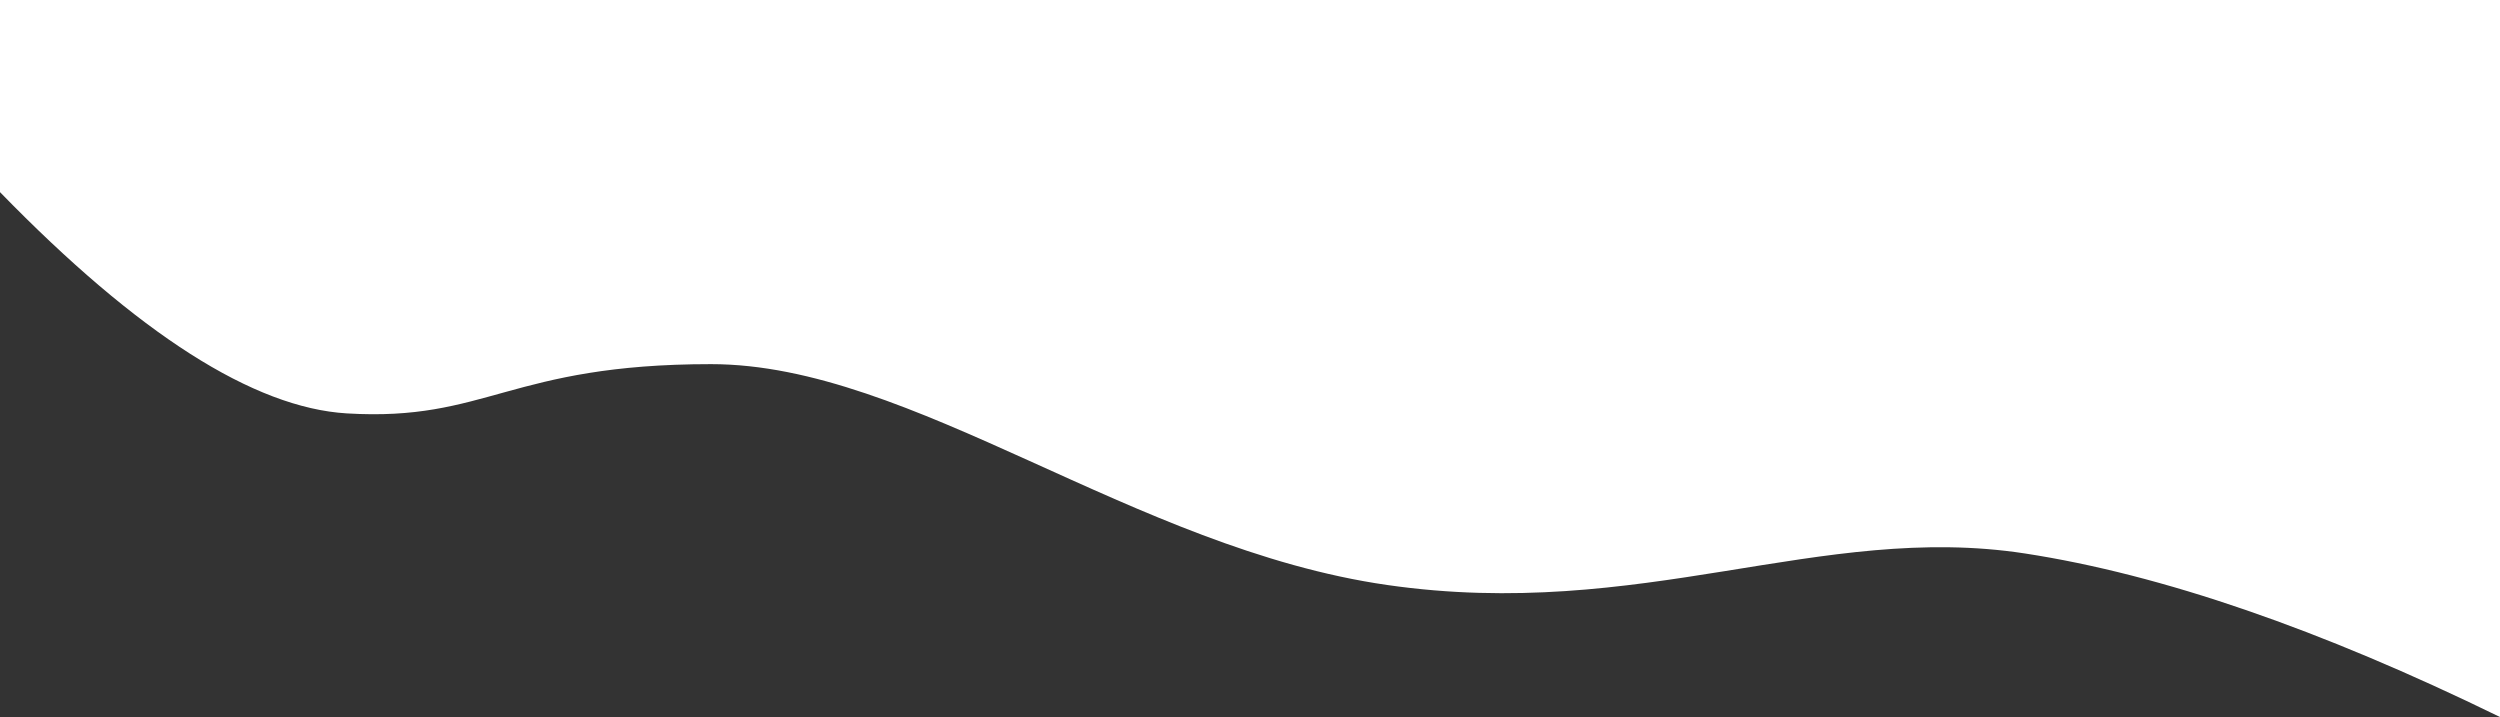 <?xml version="1.0" encoding="UTF-8"?>
<svg width="1440px" height="413px" viewBox="0 0 1440 413" version="1.1" xmlns="http://www.w3.org/2000/svg" xmlns:xlink="http://www.w3.org/1999/xlink">
    <rect x="0" y="0" width="1440" height="413" fill="#333333" stroke="none"/>
    <title>Path 4</title>
    <g id="Page-1" stroke="none" stroke-width="1" fill="none" fill-rule="evenodd">
        <g id="Desktop-HD-Copy-5" fill="#FFFFFF">
            <path d="M0,0 L0,110.669 C79.539,192.396 146.132,234.879 199.779,238.119 C280.25,242.978 293.467,209.745 409.545,209.745 C525.623,209.745 652.509,315.846 799,336.954 C945.491,358.062 1048.459,300.647 1166.395,318.8 C1245.02,330.903 1336.221,362.302 1440,413 L1440,0 L0,0 Z" id="Path-4"></path>
        </g>
    </g>
</svg>